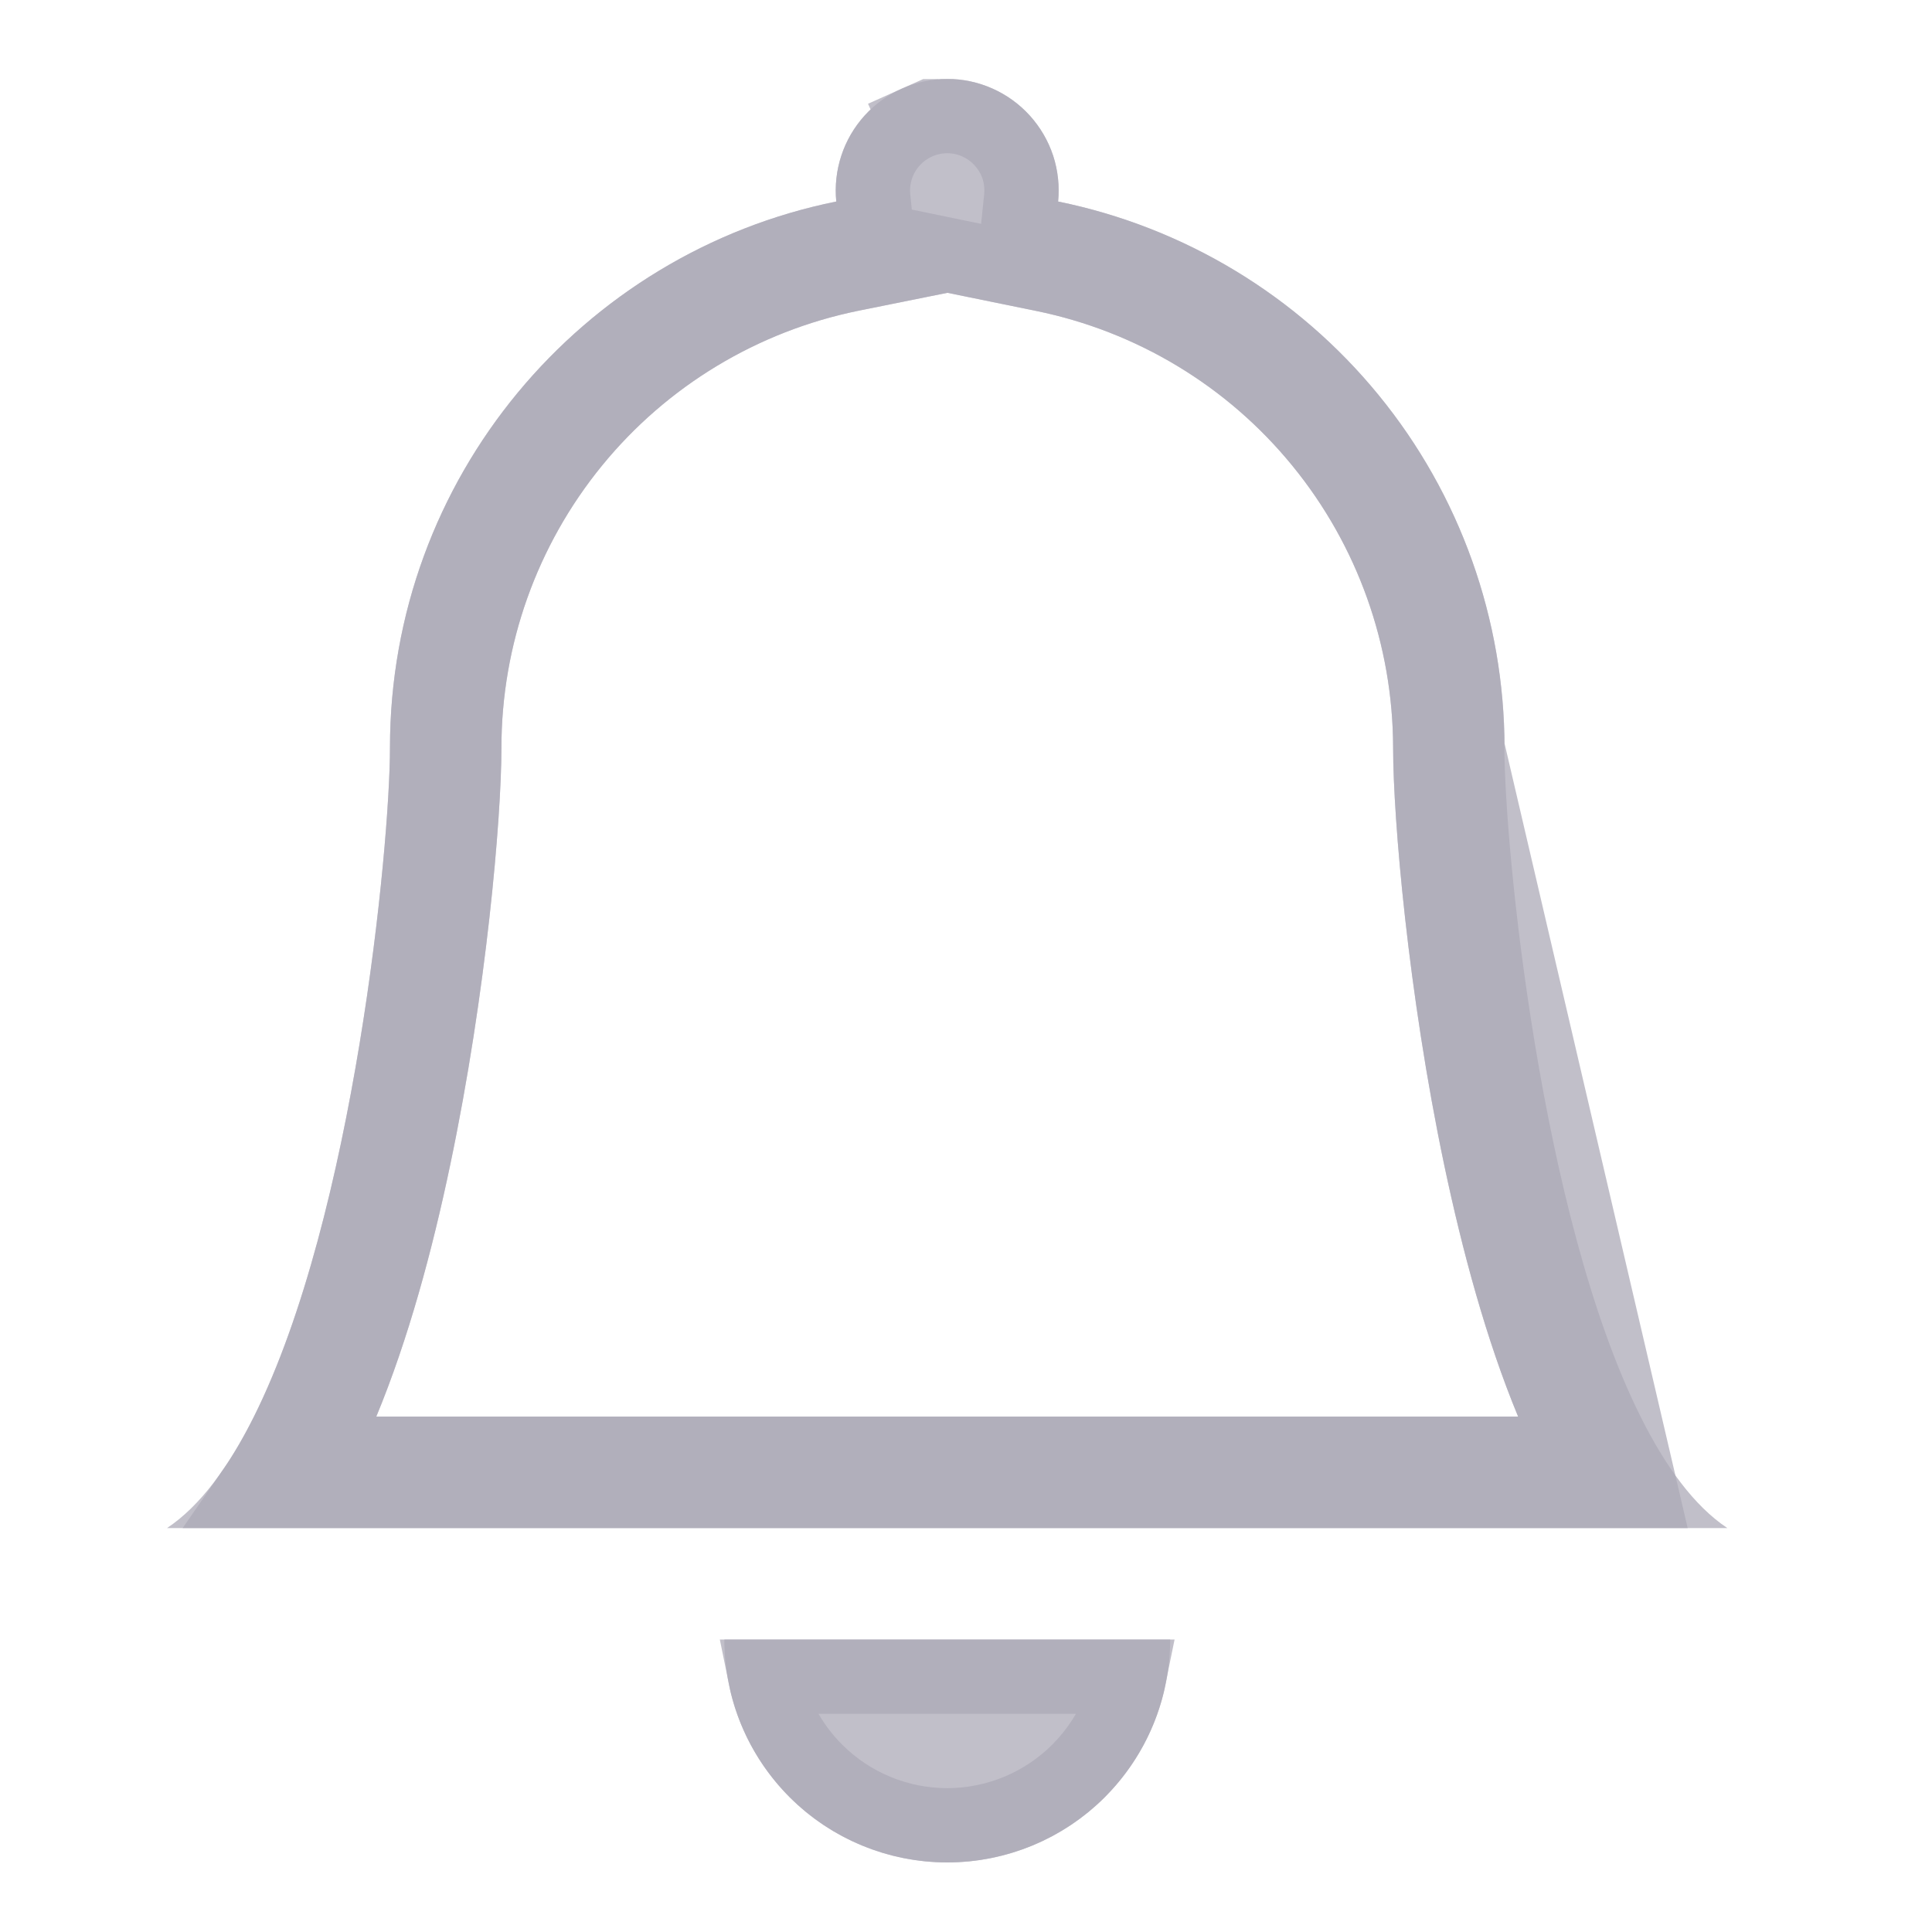 <svg width="13" height="13" viewBox="0 0 13 13" fill="none" xmlns="http://www.w3.org/2000/svg">
<g clip-path="url(#clip0_502_5911)">
<path d="M6.374 12.532C6.771 12.532 7.153 12.374 7.434 12.093C7.715 11.811 7.874 11.43 7.874 11.032H4.874C4.874 11.43 5.032 11.811 5.313 12.093C5.594 12.374 5.976 12.532 6.374 12.532ZM6.374 1.97L5.776 2.091C5.098 2.229 4.488 2.597 4.051 3.133C3.613 3.669 3.374 4.34 3.374 5.032C3.374 5.503 3.273 6.68 3.029 7.838C2.909 8.414 2.747 9.013 2.532 9.532H10.215C10 9.013 9.839 8.414 9.718 7.838C9.474 6.68 9.374 5.503 9.374 5.032C9.373 4.34 9.134 3.67 8.696 3.134C8.259 2.598 7.649 2.23 6.971 2.092L6.374 1.97V1.97ZM11.039 9.532C11.206 9.867 11.399 10.133 11.623 10.282H1.124C1.348 10.133 1.541 9.867 1.709 9.532C2.384 8.182 2.624 5.692 2.624 5.032C2.624 3.217 3.914 1.702 5.627 1.356C5.617 1.252 5.628 1.147 5.661 1.047C5.694 0.947 5.747 0.856 5.817 0.778C5.888 0.7 5.973 0.638 6.069 0.596C6.165 0.553 6.269 0.531 6.374 0.531C6.478 0.531 6.582 0.553 6.678 0.596C6.774 0.638 6.859 0.7 6.93 0.778C7 0.856 7.053 0.947 7.086 1.047C7.119 1.147 7.13 1.252 7.12 1.356C7.968 1.529 8.73 1.989 9.277 2.659C9.824 3.328 10.123 4.167 10.123 5.032C10.123 5.692 10.364 8.182 11.039 9.532Z" fill="#ACA9B6" fill-opacity="0.75"/>
<path d="M11.041 10.032C10.958 9.912 10.883 9.781 10.815 9.644C10.46 8.934 10.227 7.943 10.081 7.064C9.935 6.181 9.874 5.38 9.874 5.032L11.041 10.032ZM11.041 10.032H1.706C1.789 9.912 1.864 9.781 1.932 9.644C2.287 8.934 2.521 7.943 2.666 7.064C2.812 6.181 2.874 5.38 2.874 5.032C2.874 3.338 4.077 1.924 5.677 1.601L5.899 1.556L5.876 1.331C5.869 1.262 5.877 1.191 5.899 1.125C5.92 1.059 5.956 0.998 6.003 0.946C6.05 0.894 6.107 0.853 6.171 0.824L6.069 0.596L6.171 0.824C6.235 0.796 6.304 0.781 6.374 0.781C6.443 0.781 6.513 0.796 6.576 0.824C6.64 0.853 6.697 0.894 6.744 0.946C6.791 0.998 6.827 1.059 6.849 1.125C6.87 1.191 6.878 1.262 6.871 1.331L6.848 1.556L7.07 1.601C7.861 1.762 8.572 2.192 9.083 2.817C9.594 3.442 9.873 4.224 9.874 5.032L11.041 10.032ZM7.021 1.847L6.424 1.725L6.124 1.663V1.766L5.726 1.846L5.726 1.846C4.991 1.996 4.331 2.395 3.857 2.975C3.383 3.556 3.124 4.282 3.124 5.032V5.032C3.124 5.483 3.025 6.643 2.785 7.787L2.785 7.787C2.666 8.354 2.508 8.937 2.301 9.436L2.158 9.782H2.532H10.215H10.589L10.446 9.436C10.239 8.937 10.082 8.355 9.962 7.787L9.962 7.787C9.722 6.643 9.624 5.483 9.624 5.032V5.032C9.623 4.282 9.364 3.556 8.89 2.976C8.416 2.395 7.756 1.997 7.021 1.847ZM7.257 11.916C7.023 12.15 6.705 12.282 6.374 12.282C6.042 12.282 5.724 12.15 5.49 11.916C5.315 11.741 5.197 11.52 5.149 11.282H7.598C7.55 11.52 7.432 11.741 7.257 11.916Z" stroke="#ACA9B6" stroke-opacity="0.75" stroke-width="0.5"/>
</g>
<defs>
<clipPath id="clip0_502_5911">
<rect width="12" height="12" fill="white" transform="translate(0.374 0.532)"/>
</clipPath>
</defs>
</svg>
